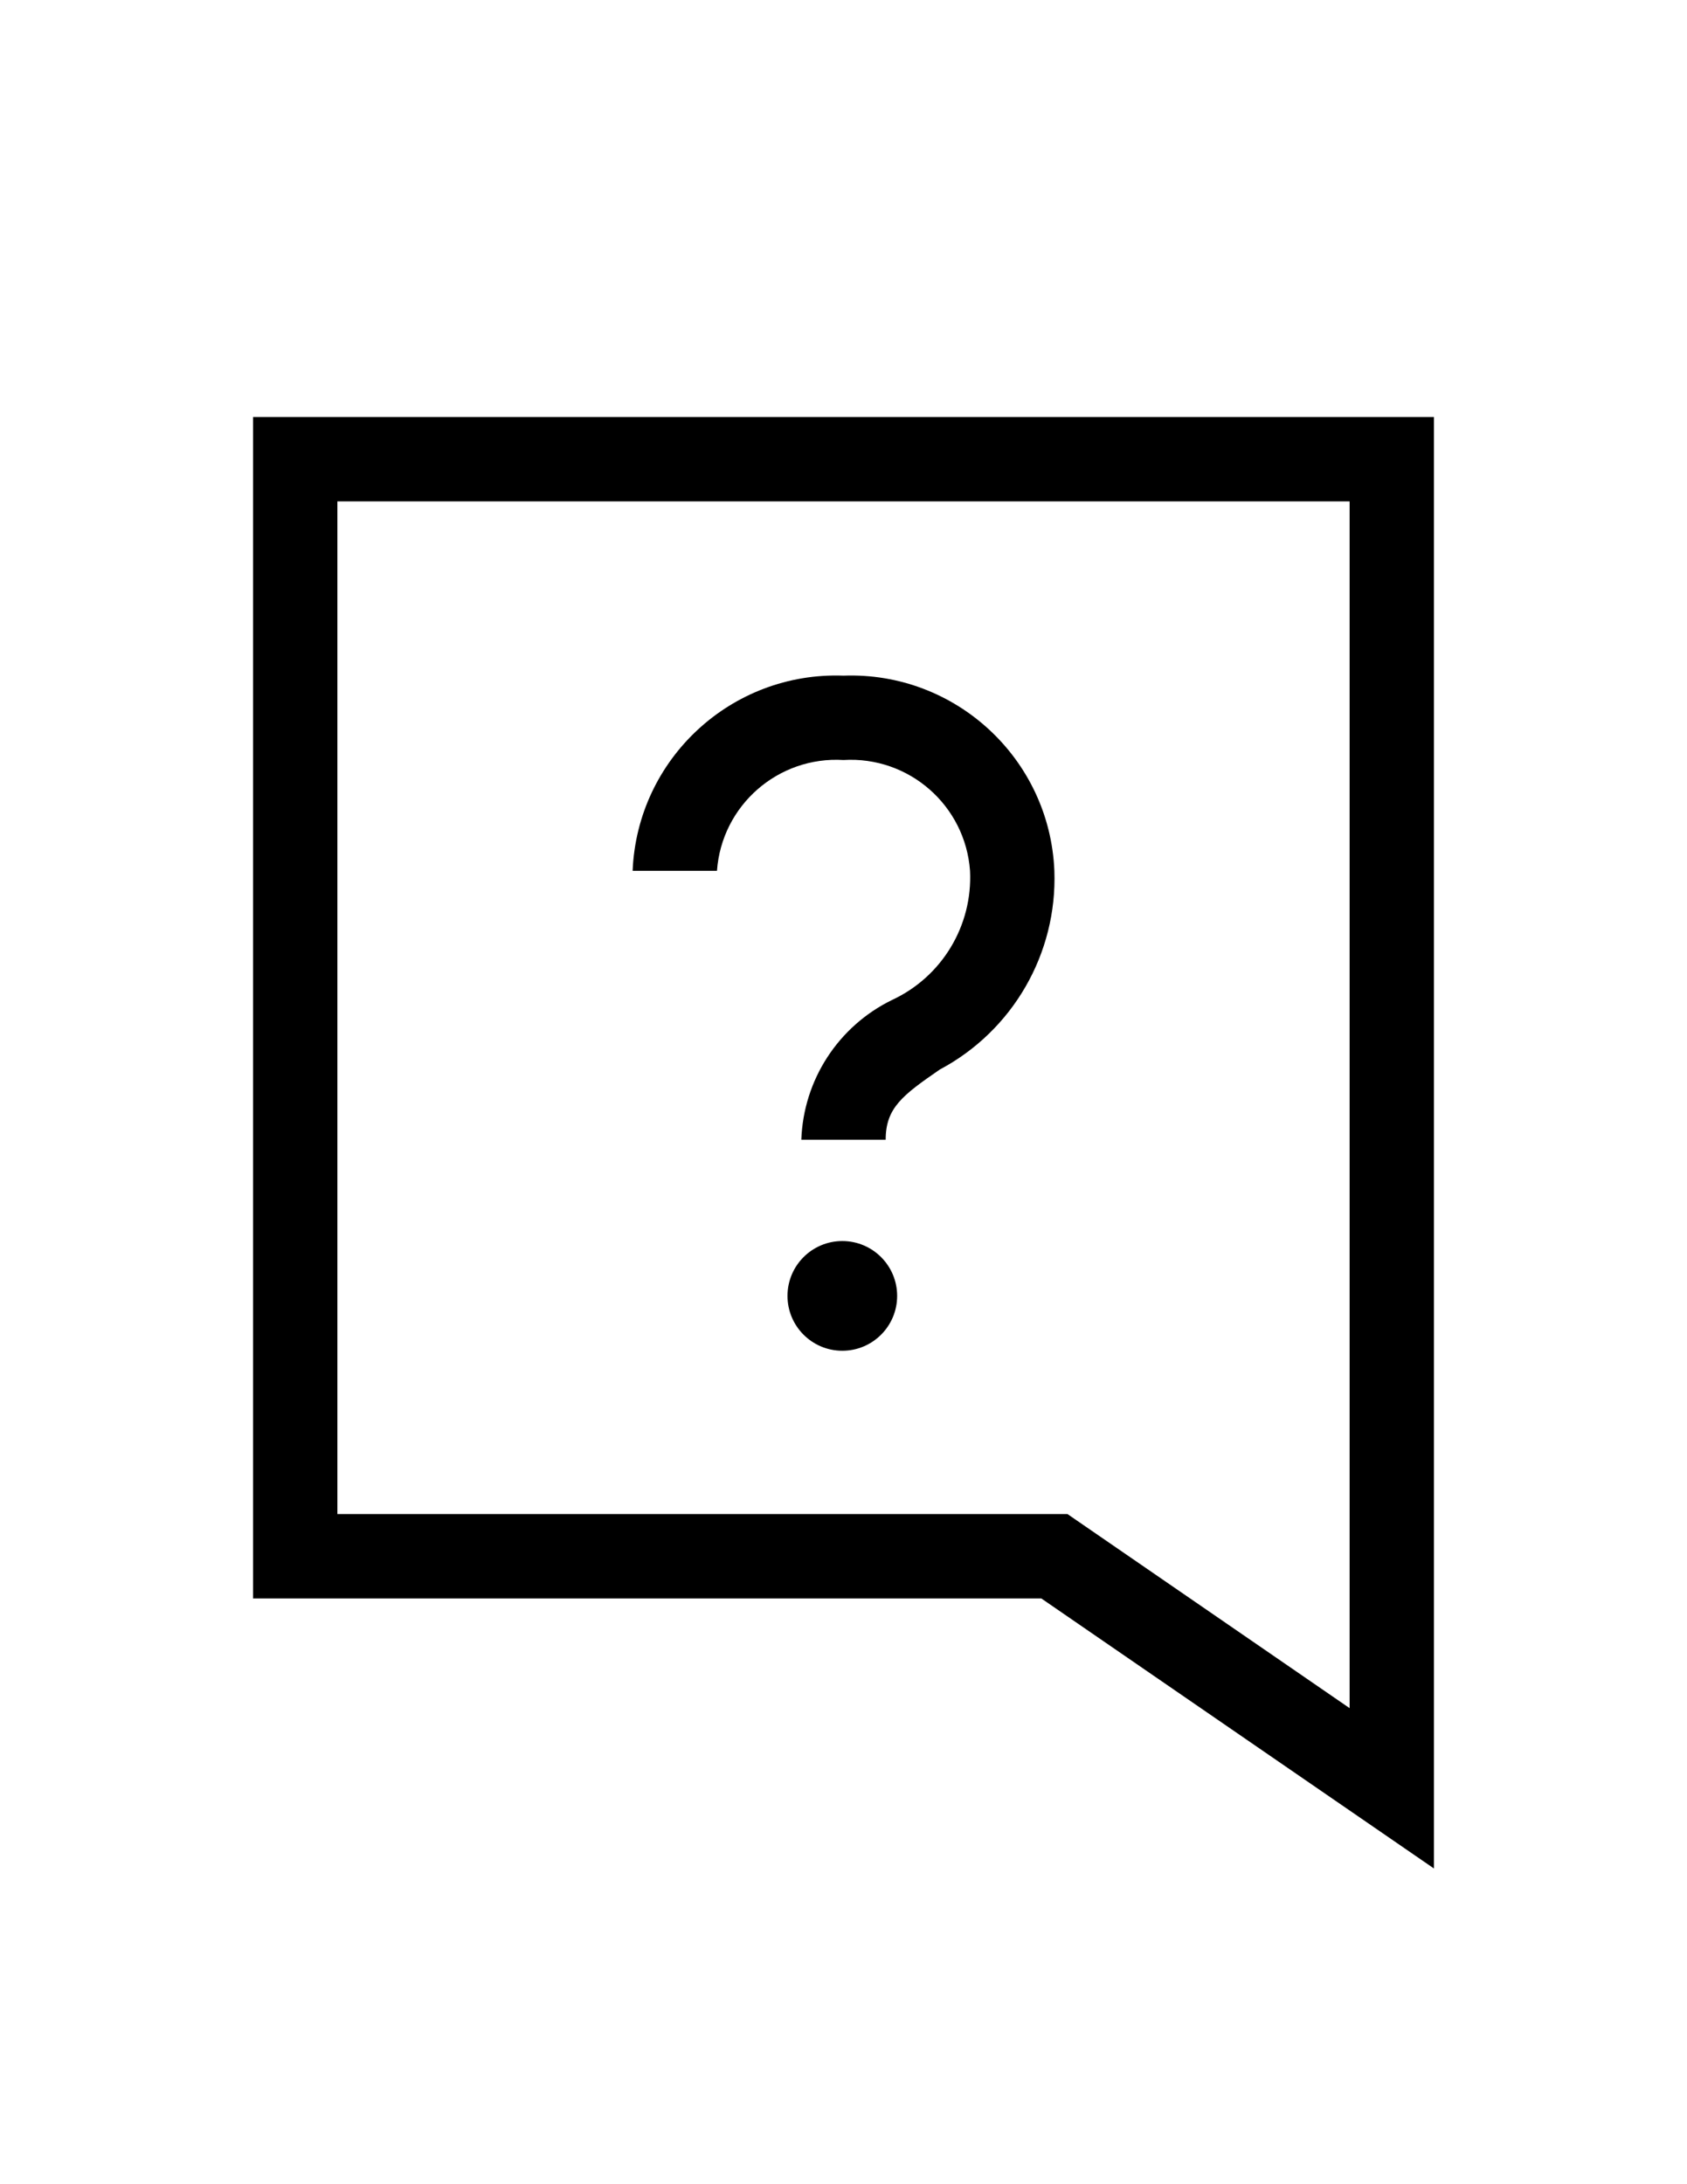 <?xml version="1.0" encoding="utf-8"?>
<!-- Generator: Adobe Illustrator 16.0.0, SVG Export Plug-In . SVG Version: 6.00 Build 0)  -->
<!DOCTYPE svg PUBLIC "-//W3C//DTD SVG 1.1//EN" "http://www.w3.org/Graphics/SVG/1.1/DTD/svg11.dtd">
<svg version="1.1" id="Layer_1" xmlns="http://www.w3.org/2000/svg" xmlns:xlink="http://www.w3.org/1999/xlink" x="0px" y="0px"
	 width="612px" height="792px" viewBox="0 0 612 792" style="enable-background:new 0 0 612 792;" xml:space="preserve">
<title>Artboard 6</title>
<path d="M520.2,677.52L377.757,579.6H91.8V151.2h428.4V677.52z M122.4,549h264.843L489.6,619.38V181.8H122.4V549z M305.572,489.789
	c-10.985,0-19.89-8.905-19.89-19.89c0-10.985,8.905-19.891,19.89-19.891c10.985,0,19.89,8.905,19.89,19.891l0,0
	C325.462,480.884,316.557,489.789,305.572,489.789L305.572,489.789z M321.3,413.289h-30.6c0.75-21.691,13.415-41.195,32.926-50.704
	c18.075-8.396,29.257-26.912,28.274-46.818c-1.7-23.71-22.174-41.631-45.9-40.178c-23.727-1.453-44.2,16.468-45.9,40.178h-30.6
	c1.674-40.626,35.866-72.261,76.5-70.777c40.634-1.483,74.826,30.151,76.5,70.777c1.064,29.999-15.08,57.975-41.585,72.063
	C327.42,397.132,321.3,401.723,321.3,413.289L321.3,413.289z"/>
</svg>

